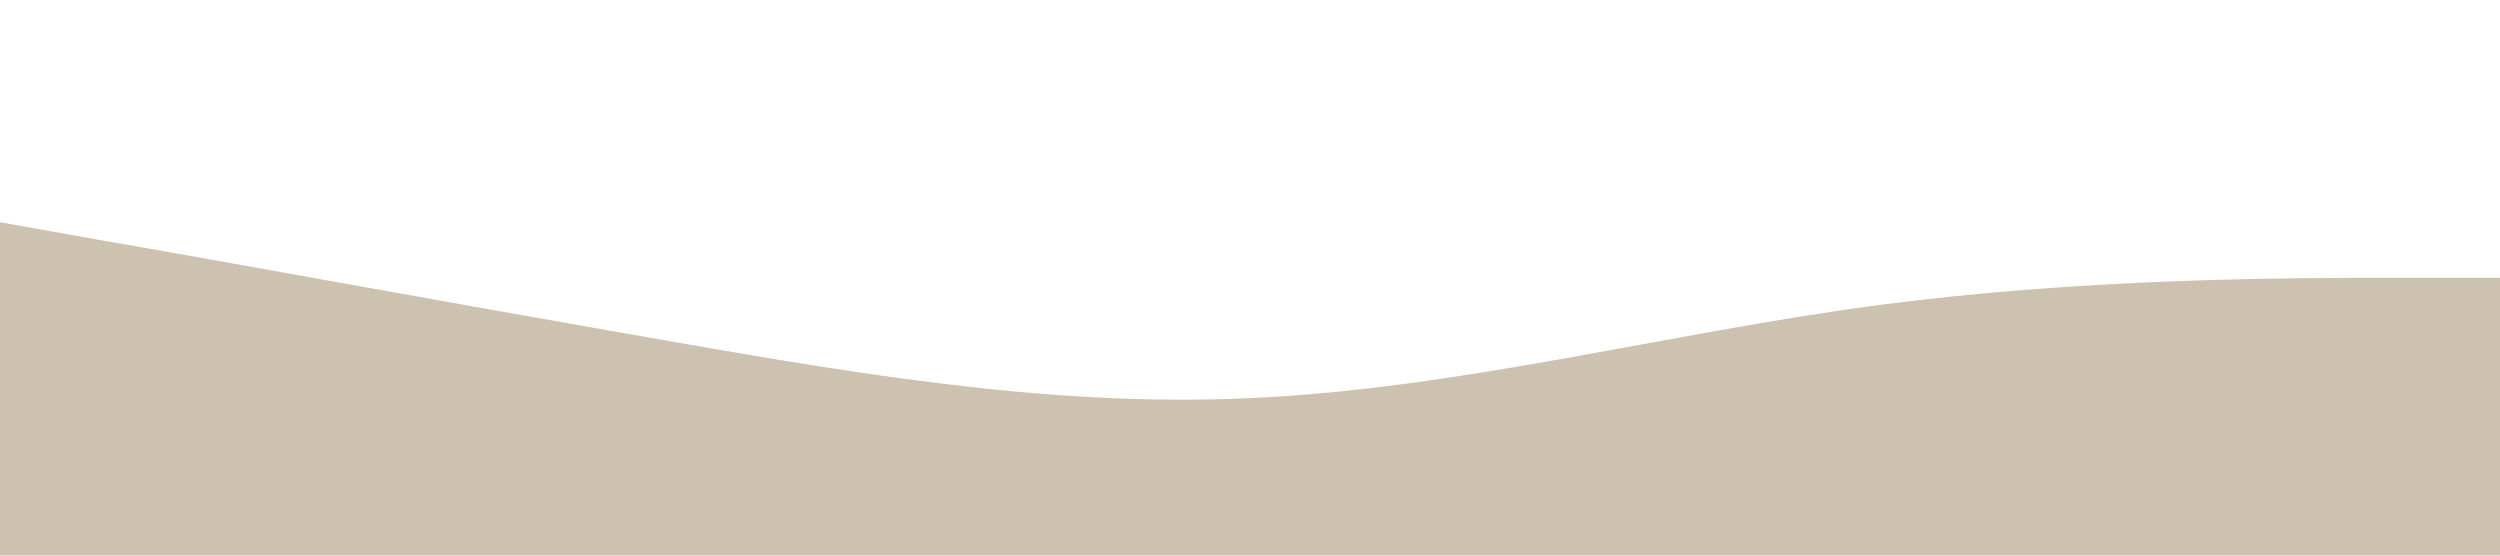 <?xml version="1.0" standalone="no"?><svg xmlns="http://www.w3.org/2000/svg" viewBox="0 0 1440 320"><path fill="#cdc2af" fill-opacity="1" d="M0,128L60,138.7C120,149,240,171,360,192C480,213,600,235,720,229.3C840,224,960,192,1080,176C1200,160,1320,160,1380,160L1440,160L1440,320L1380,320C1320,320,1200,320,1080,320C960,320,840,320,720,320C600,320,480,320,360,320C240,320,120,320,60,320L0,320Z"></path></svg>